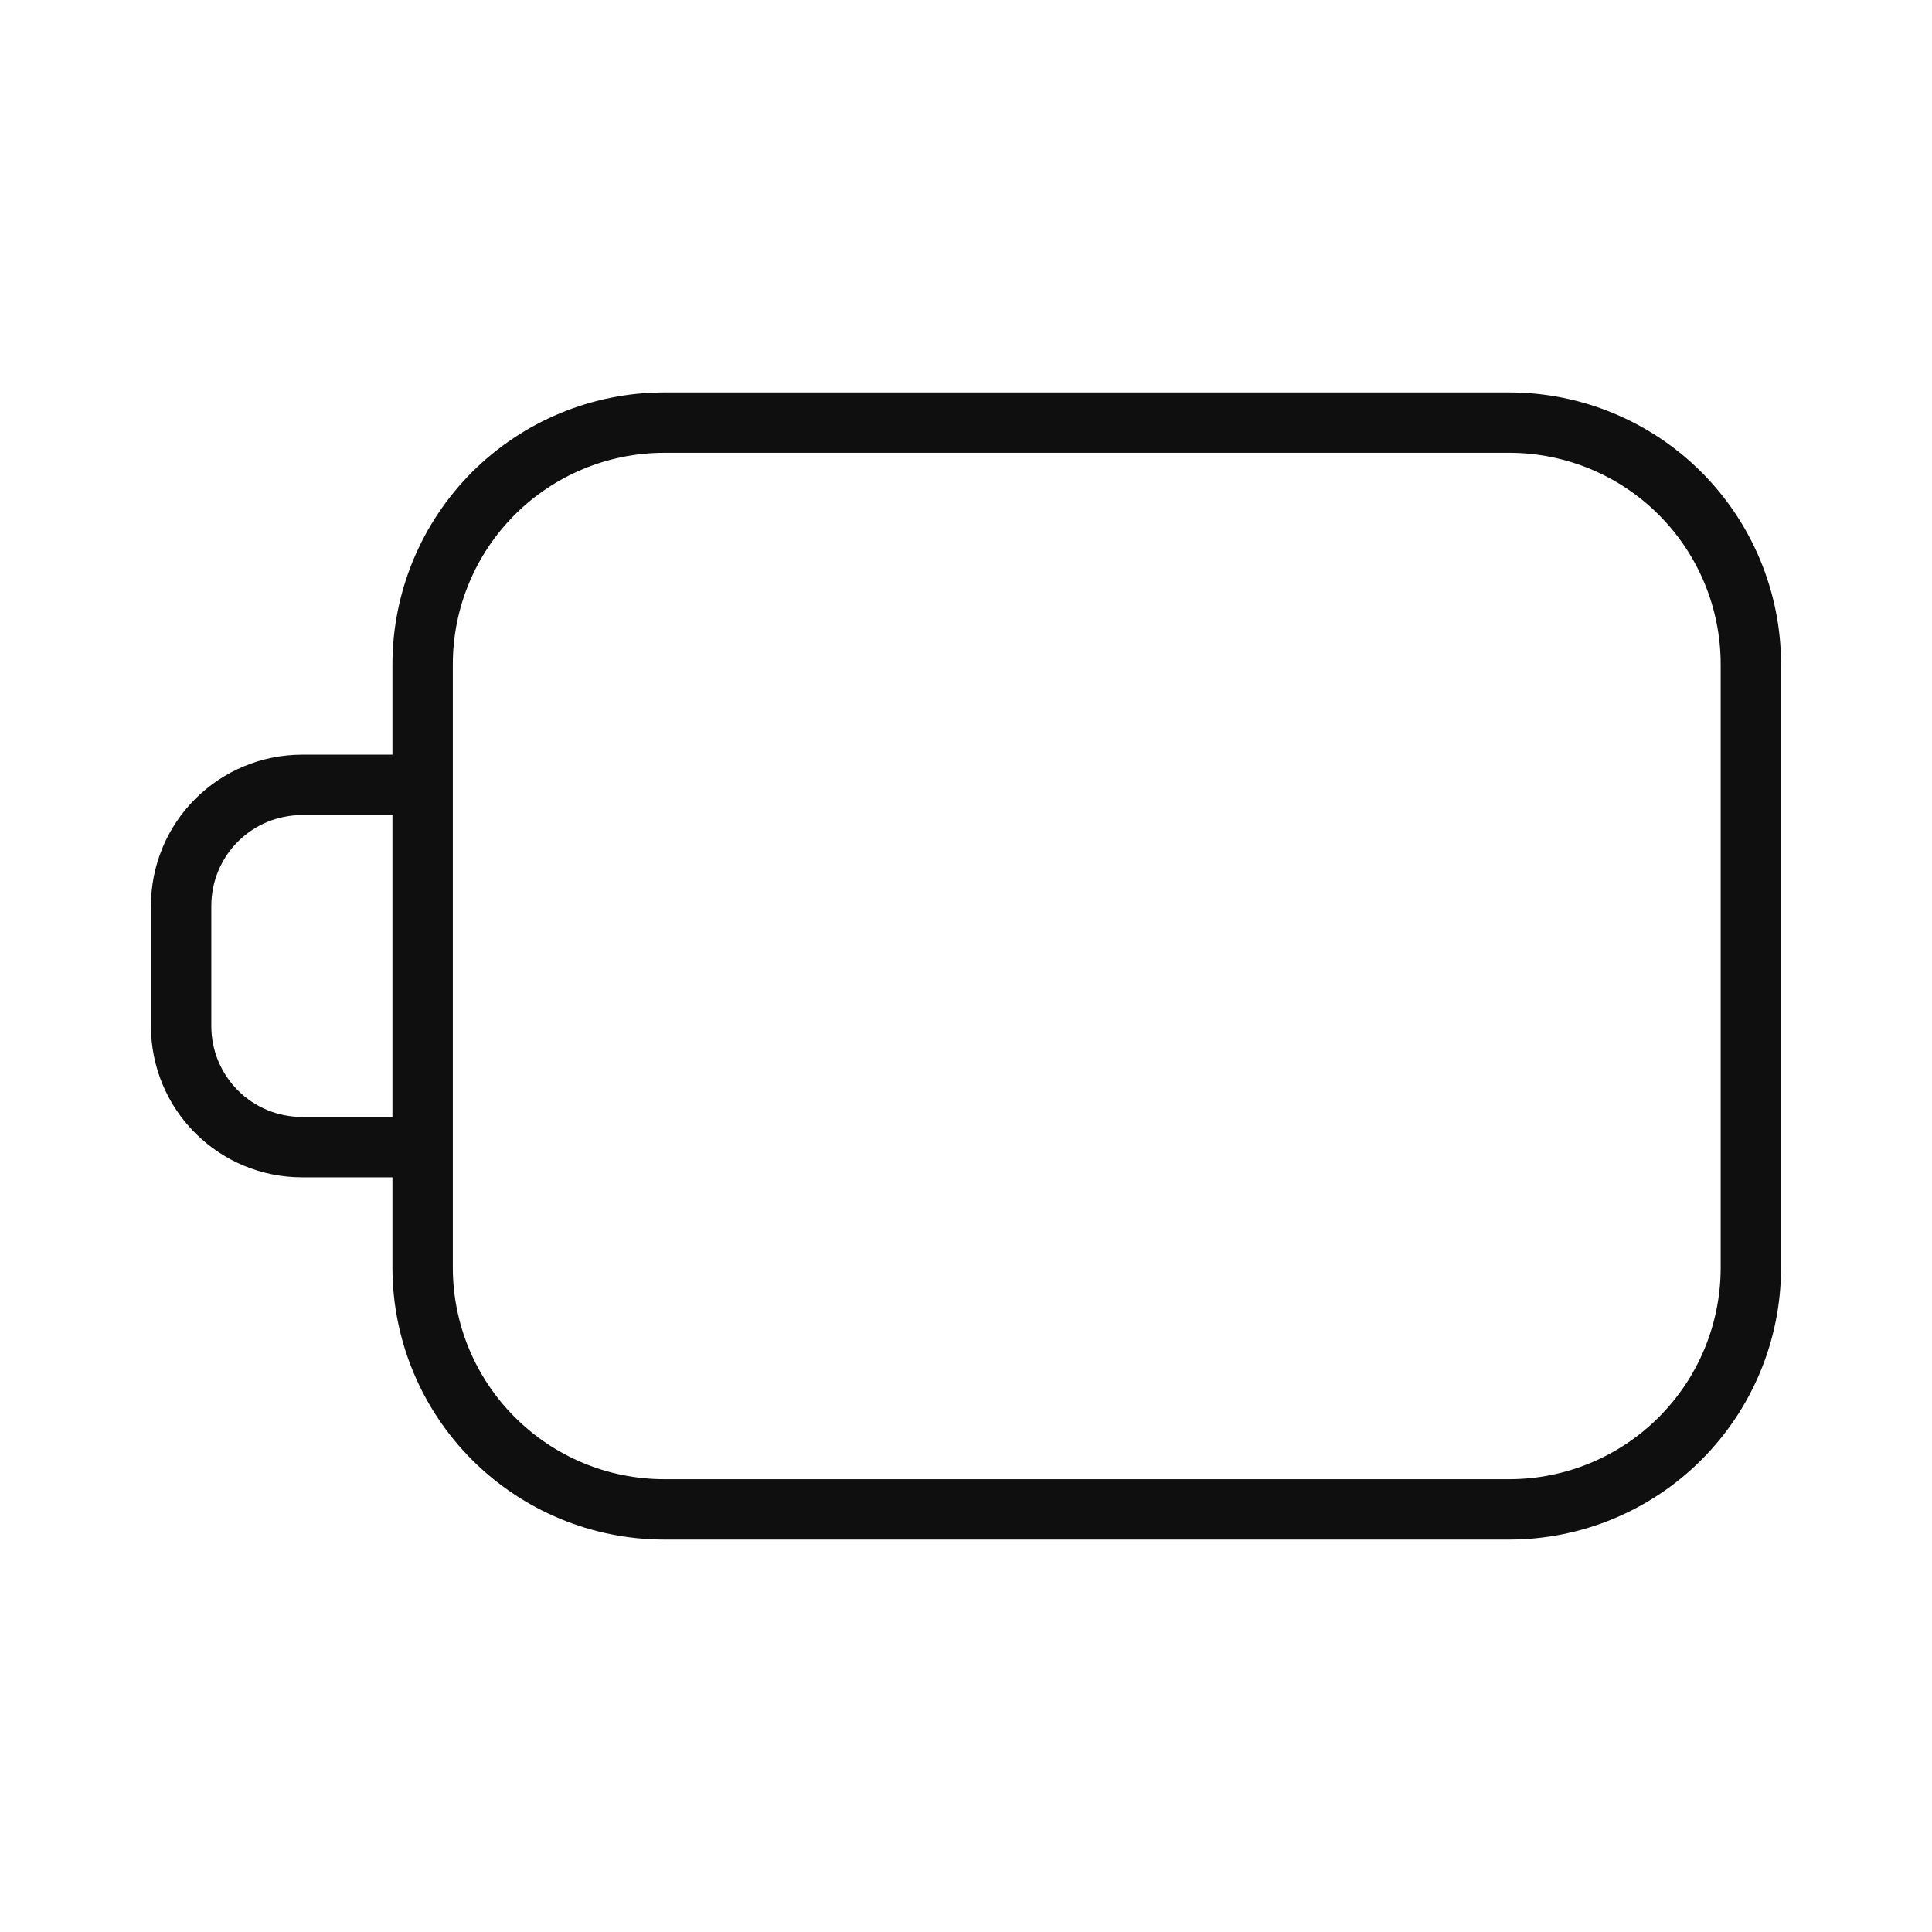 <svg width="32" height="32" viewBox="0 0 32 32" fill="none" xmlns="http://www.w3.org/2000/svg">
<path fill-rule="evenodd" clip-rule="evenodd" d="M11 6.5H25C26.193 6.501 27.337 6.976 28.18 7.819C29.024 8.663 29.499 9.807 29.5 11V21C29.499 22.193 29.024 23.337 28.18 24.18C27.337 25.024 26.193 25.499 25 25.5H11C9.807 25.499 8.663 25.024 7.819 24.18C6.976 23.337 6.501 22.193 6.5 21V19.5H5C4.337 19.5 3.702 19.236 3.233 18.767C2.764 18.299 2.501 17.663 2.5 17V15C2.501 14.337 2.764 13.701 3.233 13.233C3.702 12.764 4.337 12.501 5 12.5H6.5V11C6.501 9.807 6.976 8.663 7.819 7.819C8.663 6.976 9.807 6.501 11 6.5ZM5 18.5H6.5V13.5H5C4.602 13.501 4.221 13.659 3.94 13.94C3.659 14.221 3.501 14.602 3.5 15V17C3.501 17.398 3.659 17.779 3.94 18.06C4.221 18.341 4.602 18.5 5 18.5ZM27.474 23.474C28.13 22.818 28.499 21.928 28.5 21V11C28.499 10.072 28.13 9.182 27.474 8.526C26.818 7.87 25.928 7.501 25 7.5H11C10.072 7.501 9.182 7.87 8.526 8.526C7.87 9.182 7.501 10.072 7.5 11V21C7.501 21.928 7.87 22.817 8.527 23.473C9.183 24.13 10.072 24.499 11 24.5H25C25.928 24.499 26.818 24.13 27.474 23.474Z" fill="#0F0F0F"/>
</svg>
